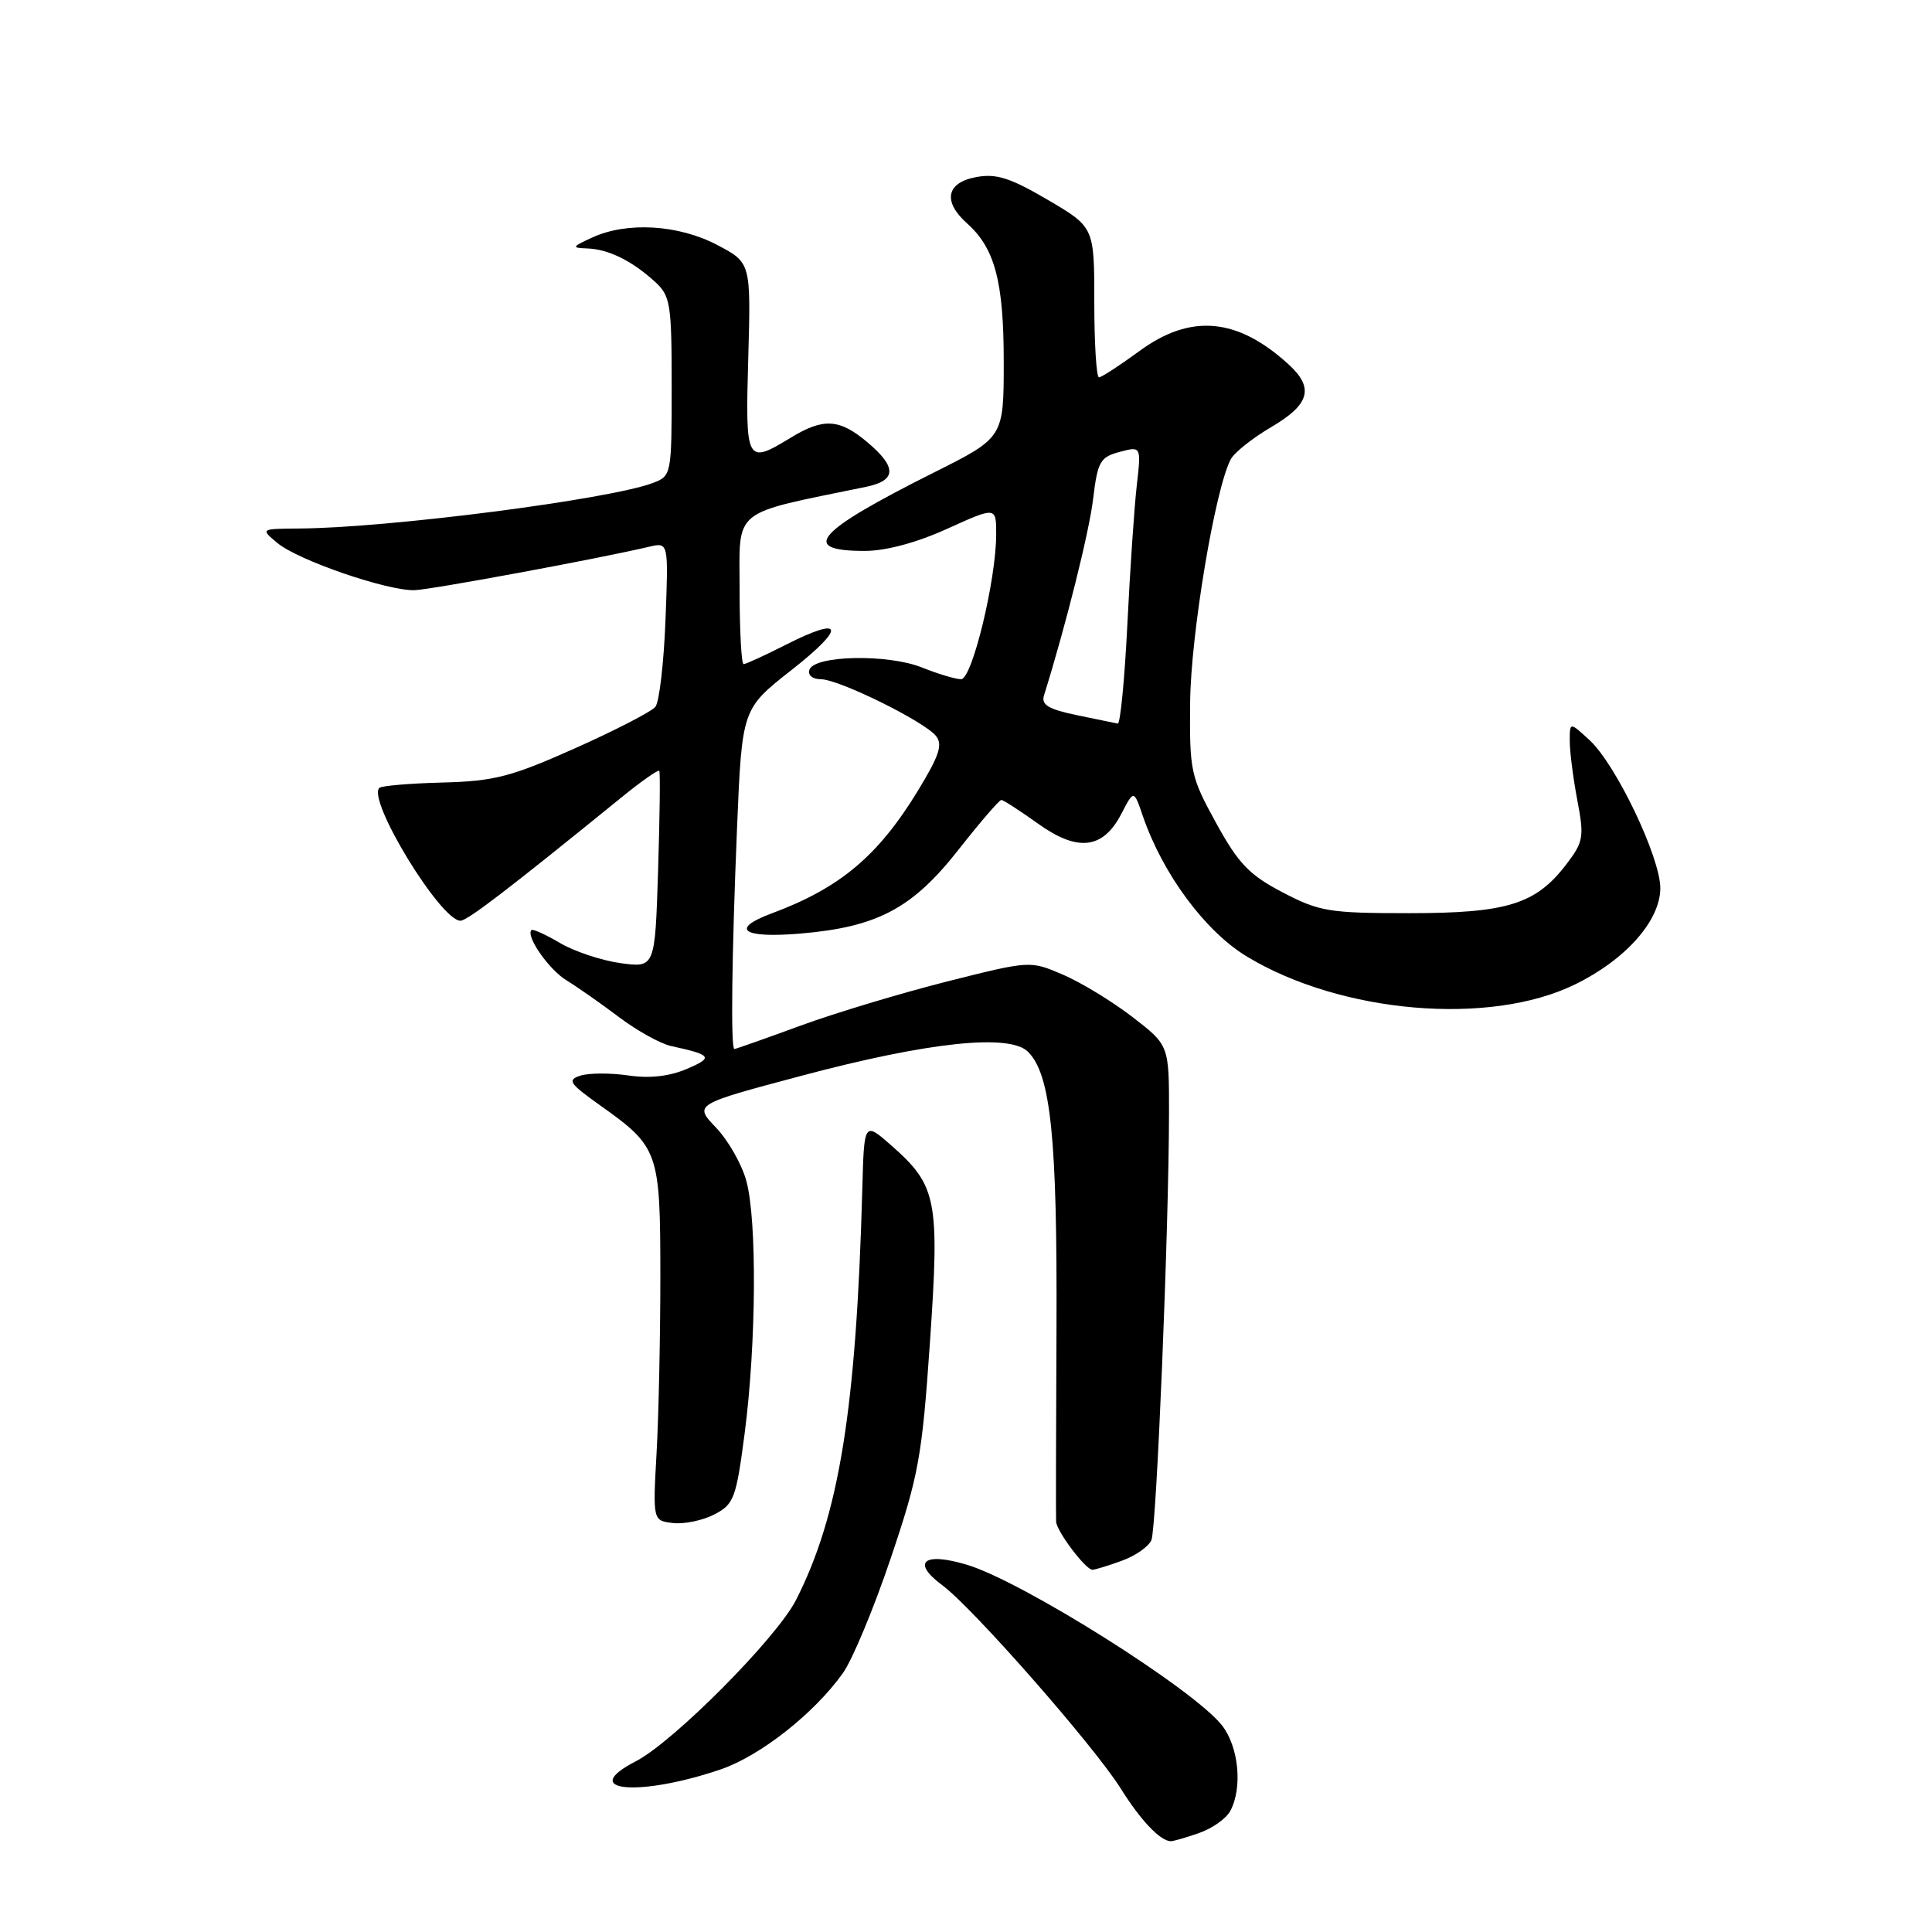 <?xml version="1.0" encoding="UTF-8" standalone="no"?>
<!DOCTYPE svg PUBLIC "-//W3C//DTD SVG 1.1//EN" "http://www.w3.org/Graphics/SVG/1.1/DTD/svg11.dtd" >
<svg xmlns="http://www.w3.org/2000/svg" xmlns:xlink="http://www.w3.org/1999/xlink" version="1.1" viewBox="0 0 256 256">
 <g >
 <path fill="currentColor"
d=" M 158.87 242.89 C 160.62 242.29 162.48 240.97 163.02 239.96 C 164.67 236.88 164.14 231.44 161.91 228.61 C 158.14 223.82 135.48 209.55 128.13 207.34 C 122.38 205.61 120.72 206.99 124.87 210.06 C 128.93 213.07 144.94 231.31 148.51 237.00 C 151.14 241.20 153.69 243.89 155.10 243.97 C 155.43 243.99 157.13 243.50 158.87 242.89 Z  M 95.48 234.46 C 100.73 232.67 107.90 227.03 111.70 221.68 C 112.95 219.92 115.80 213.09 118.02 206.49 C 121.72 195.55 122.18 193.05 123.22 177.89 C 124.52 158.98 124.15 157.10 118.13 151.80 C 114.50 148.61 114.50 148.61 114.26 157.56 C 113.46 186.74 111.20 200.76 105.48 212.00 C 102.92 217.04 89.24 230.81 84.25 233.38 C 76.49 237.37 84.62 238.15 95.48 234.46 Z  M 148.64 206.81 C 150.45 206.16 152.22 204.92 152.57 204.06 C 153.25 202.42 154.88 162.86 154.90 147.50 C 154.91 138.50 154.91 138.50 150.06 134.76 C 147.39 132.70 143.25 130.18 140.85 129.15 C 136.50 127.28 136.50 127.28 125.50 130.05 C 119.45 131.58 110.70 134.21 106.06 135.91 C 101.42 137.61 97.48 139.00 97.31 139.00 C 96.81 139.00 96.96 126.66 97.66 109.72 C 98.32 93.93 98.32 93.93 104.87 88.79 C 112.16 83.06 111.81 81.54 104.11 85.44 C 101.34 86.85 98.83 88.00 98.53 88.00 C 98.24 88.00 98.00 83.54 98.00 78.08 C 98.00 67.19 96.73 68.22 114.75 64.51 C 118.82 63.67 118.87 61.91 114.92 58.59 C 111.23 55.48 109.11 55.35 104.77 58.00 C 98.88 61.59 98.75 61.35 99.15 47.40 C 99.50 34.80 99.50 34.80 95.00 32.44 C 89.87 29.76 83.10 29.36 78.50 31.46 C 75.75 32.72 75.69 32.84 77.82 32.92 C 80.61 33.02 83.72 34.54 86.75 37.30 C 88.84 39.20 89.00 40.18 89.00 51.20 C 89.00 62.88 88.97 63.06 86.53 63.99 C 80.76 66.18 51.45 69.96 39.58 70.03 C 34.50 70.07 34.50 70.07 36.77 71.96 C 39.51 74.25 51.40 78.33 54.95 78.20 C 57.20 78.12 79.31 74.03 86.04 72.44 C 88.58 71.85 88.58 71.85 88.18 82.17 C 87.96 87.85 87.36 93.02 86.84 93.66 C 86.32 94.30 81.53 96.77 76.20 99.15 C 67.73 102.93 65.50 103.51 58.63 103.69 C 54.31 103.80 50.54 104.12 50.26 104.40 C 48.64 106.03 58.39 122.00 61.01 122.00 C 61.92 122.00 67.26 117.92 82.31 105.69 C 84.95 103.54 87.23 101.94 87.36 102.14 C 87.50 102.34 87.42 108.29 87.20 115.37 C 86.79 128.24 86.79 128.24 82.22 127.62 C 79.70 127.27 76.10 126.07 74.20 124.95 C 72.30 123.83 70.60 123.06 70.42 123.24 C 69.63 124.04 72.74 128.49 75.09 129.92 C 76.52 130.79 79.64 132.98 82.03 134.78 C 84.42 136.58 87.53 138.31 88.94 138.61 C 94.34 139.78 94.57 140.12 91.00 141.64 C 88.68 142.63 86.06 142.92 83.24 142.50 C 80.89 142.16 78.05 142.17 76.93 142.52 C 75.12 143.10 75.41 143.54 79.51 146.46 C 87.29 151.99 87.49 152.56 87.50 169.00 C 87.50 176.97 87.28 187.55 87.00 192.50 C 86.50 201.50 86.50 201.50 89.19 201.81 C 90.68 201.98 93.14 201.46 94.68 200.66 C 97.26 199.31 97.55 198.52 98.68 189.85 C 100.21 178.05 100.32 161.71 98.90 156.50 C 98.31 154.30 96.50 151.11 94.88 149.42 C 91.94 146.34 91.94 146.34 106.22 142.54 C 123.05 138.06 133.79 136.93 136.22 139.37 C 139.24 142.38 140.10 150.81 139.99 176.00 C 139.93 189.47 139.90 201.00 139.94 201.62 C 140.01 202.91 143.85 208.00 144.75 208.00 C 145.09 208.00 146.84 207.47 148.64 206.81 Z  M 208.68 130.45 C 215.41 127.17 220.00 121.98 220.00 117.69 C 220.00 113.60 214.12 101.29 210.63 98.08 C 208.00 95.65 208.00 95.65 208.00 98.19 C 208.00 99.58 208.45 103.11 209.00 106.02 C 209.93 110.90 209.82 111.55 207.56 114.51 C 203.51 119.82 199.71 121.00 186.71 121.00 C 176.12 121.00 174.82 120.79 169.95 118.24 C 165.53 115.93 164.10 114.44 161.14 109.05 C 157.76 102.90 157.61 102.19 157.70 93.06 C 157.78 84.07 161.01 64.77 163.08 60.86 C 163.56 59.96 165.99 58.02 168.48 56.57 C 173.55 53.59 174.16 51.40 170.75 48.29 C 163.97 42.09 157.78 41.53 151.00 46.50 C 148.38 48.42 145.95 50.00 145.62 50.00 C 145.28 50.00 145.00 45.52 145.00 40.05 C 145.00 30.10 145.00 30.10 138.82 26.47 C 133.82 23.54 131.99 22.97 129.32 23.47 C 125.38 24.21 124.90 26.71 128.14 29.60 C 131.83 32.89 133.00 37.30 133.00 47.96 C 133.00 57.98 133.00 57.98 123.75 62.61 C 108.09 70.46 105.85 73.00 114.58 73.00 C 117.38 73.00 121.46 71.91 125.52 70.06 C 132.00 67.13 132.00 67.13 132.00 70.79 C 132.00 76.83 128.81 90.00 127.35 90.00 C 126.63 90.00 124.29 89.30 122.15 88.44 C 117.62 86.63 107.88 86.83 107.25 88.75 C 107.01 89.46 107.67 90.00 108.76 90.00 C 111.13 90.00 122.36 95.53 124.00 97.49 C 124.95 98.64 124.48 100.08 121.66 104.72 C 116.37 113.41 111.32 117.66 102.25 121.03 C 96.67 123.11 98.39 124.34 105.97 123.71 C 116.23 122.85 120.87 120.40 127.00 112.60 C 129.85 108.97 132.41 106.00 132.68 106.00 C 132.95 106.00 135.13 107.41 137.52 109.12 C 142.81 112.92 146.16 112.53 148.60 107.81 C 150.24 104.64 150.24 104.64 151.44 108.15 C 154.08 115.83 159.69 123.40 165.21 126.74 C 177.69 134.29 197.39 135.97 208.68 130.45 Z  M 142.67 94.76 C 138.90 93.97 137.94 93.39 138.34 92.13 C 141.25 82.81 144.33 70.46 144.85 66.07 C 145.44 61.16 145.78 60.57 148.36 59.88 C 151.22 59.12 151.22 59.12 150.63 64.31 C 150.30 67.16 149.74 75.46 149.38 82.75 C 149.02 90.04 148.44 95.95 148.11 95.88 C 147.77 95.82 145.32 95.31 142.67 94.76 Z "/>
</g>
</svg>